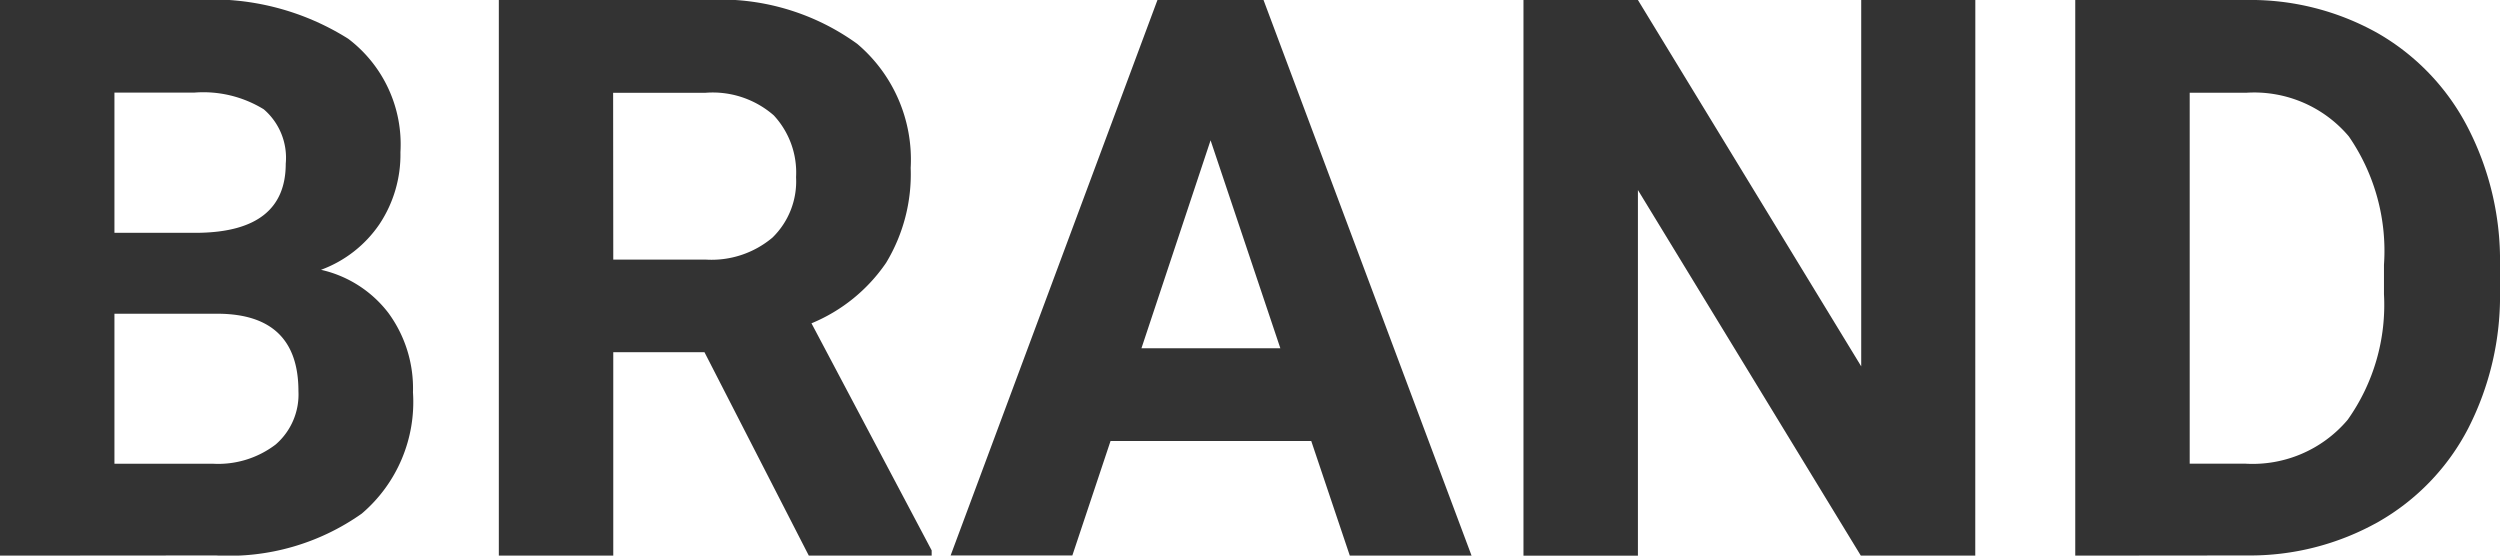 <svg xmlns="http://www.w3.org/2000/svg" xmlns:xlink="http://www.w3.org/1999/xlink"  viewBox="0 0 89.565 19.906">
  <defs>
    <clipPath id="clip-path">
      <rect id="사각형_8855" data-name="사각형 8855" width="89.565" height="19.906" transform="translate(0 0)" fill="none"/>
    </clipPath>
  </defs>
  <g id="그룹_96885" data-name="그룹 96885" transform="translate(0 0)">
    <g id="그룹_96884" data-name="그룹 96884" clip-path="url(#clip-path)">
      <path id="패스_16649" data-name="패스 16649" d="M0,19.906V0H6.973a9.165,9.165,0,0,1,5.5,1.387,4.746,4.746,0,0,1,1.873,4.068,4.5,4.5,0,0,1-.752,2.577A4.342,4.342,0,0,1,11.5,9.666a4.2,4.2,0,0,1,2.414,1.545,4.569,4.569,0,0,1,.881,2.843A5.252,5.252,0,0,1,12.961,18.4a8.253,8.253,0,0,1-5.222,1.5ZM4.1,8.34H7.137q3.1-.055,3.1-2.475a2.289,2.289,0,0,0-.786-1.948,4.135,4.135,0,0,0-2.482-.6H4.1Zm0,2.9v5.373H7.616a3.392,3.392,0,0,0,2.262-.69,2.369,2.369,0,0,0,.814-1.908q0-2.734-2.83-2.775Z" fill="#333"/>
      <path id="패스_16650" data-name="패스 16650" d="M25.239,12.619H21.971v7.287h-4.1V0h7.4a8.368,8.368,0,0,1,5.441,1.572,5.428,5.428,0,0,1,1.914,4.444,6.13,6.13,0,0,1-.881,3.4,6.016,6.016,0,0,1-2.673,2.167l4.306,8.135v.191h-4.4ZM21.971,9.3H25.28a3.388,3.388,0,0,0,2.392-.786,2.811,2.811,0,0,0,.848-2.167,3.009,3.009,0,0,0-.8-2.215,3.324,3.324,0,0,0-2.454-.807h-3.3Z" fill="#333"/>
      <path id="패스_16651" data-name="패스 16651" d="M46.977,15.8H39.786l-1.368,4.1H34.057L41.467,0h3.8L52.72,19.906H48.358Zm-6.084-3.322H45.87l-2.5-7.451Z" fill="#333"/>
      <path id="패스_16652" data-name="패스 16652" d="M70.766,19.906h-4.1L58.68,6.808v13.1h-4.1V0h4.1l8,13.125V0h4.088Z" fill="#333"/>
      <path id="패스_16653" data-name="패스 16653" d="M74.348,19.906V0h6.125a9.308,9.308,0,0,1,4.7,1.182A8.244,8.244,0,0,1,88.4,4.546,10.369,10.369,0,0,1,89.565,9.5v.916a10.414,10.414,0,0,1-1.141,4.935A8.181,8.181,0,0,1,85.2,18.7a9.373,9.373,0,0,1-4.69,1.2Zm4.1-16.584V16.611h1.982a4.456,4.456,0,0,0,3.678-1.572,7.108,7.108,0,0,0,1.3-4.5V9.488a7.224,7.224,0,0,0-1.258-4.6,4.438,4.438,0,0,0-3.678-1.565Z" fill="#333"/>
    </g>
  </g>
</svg>
